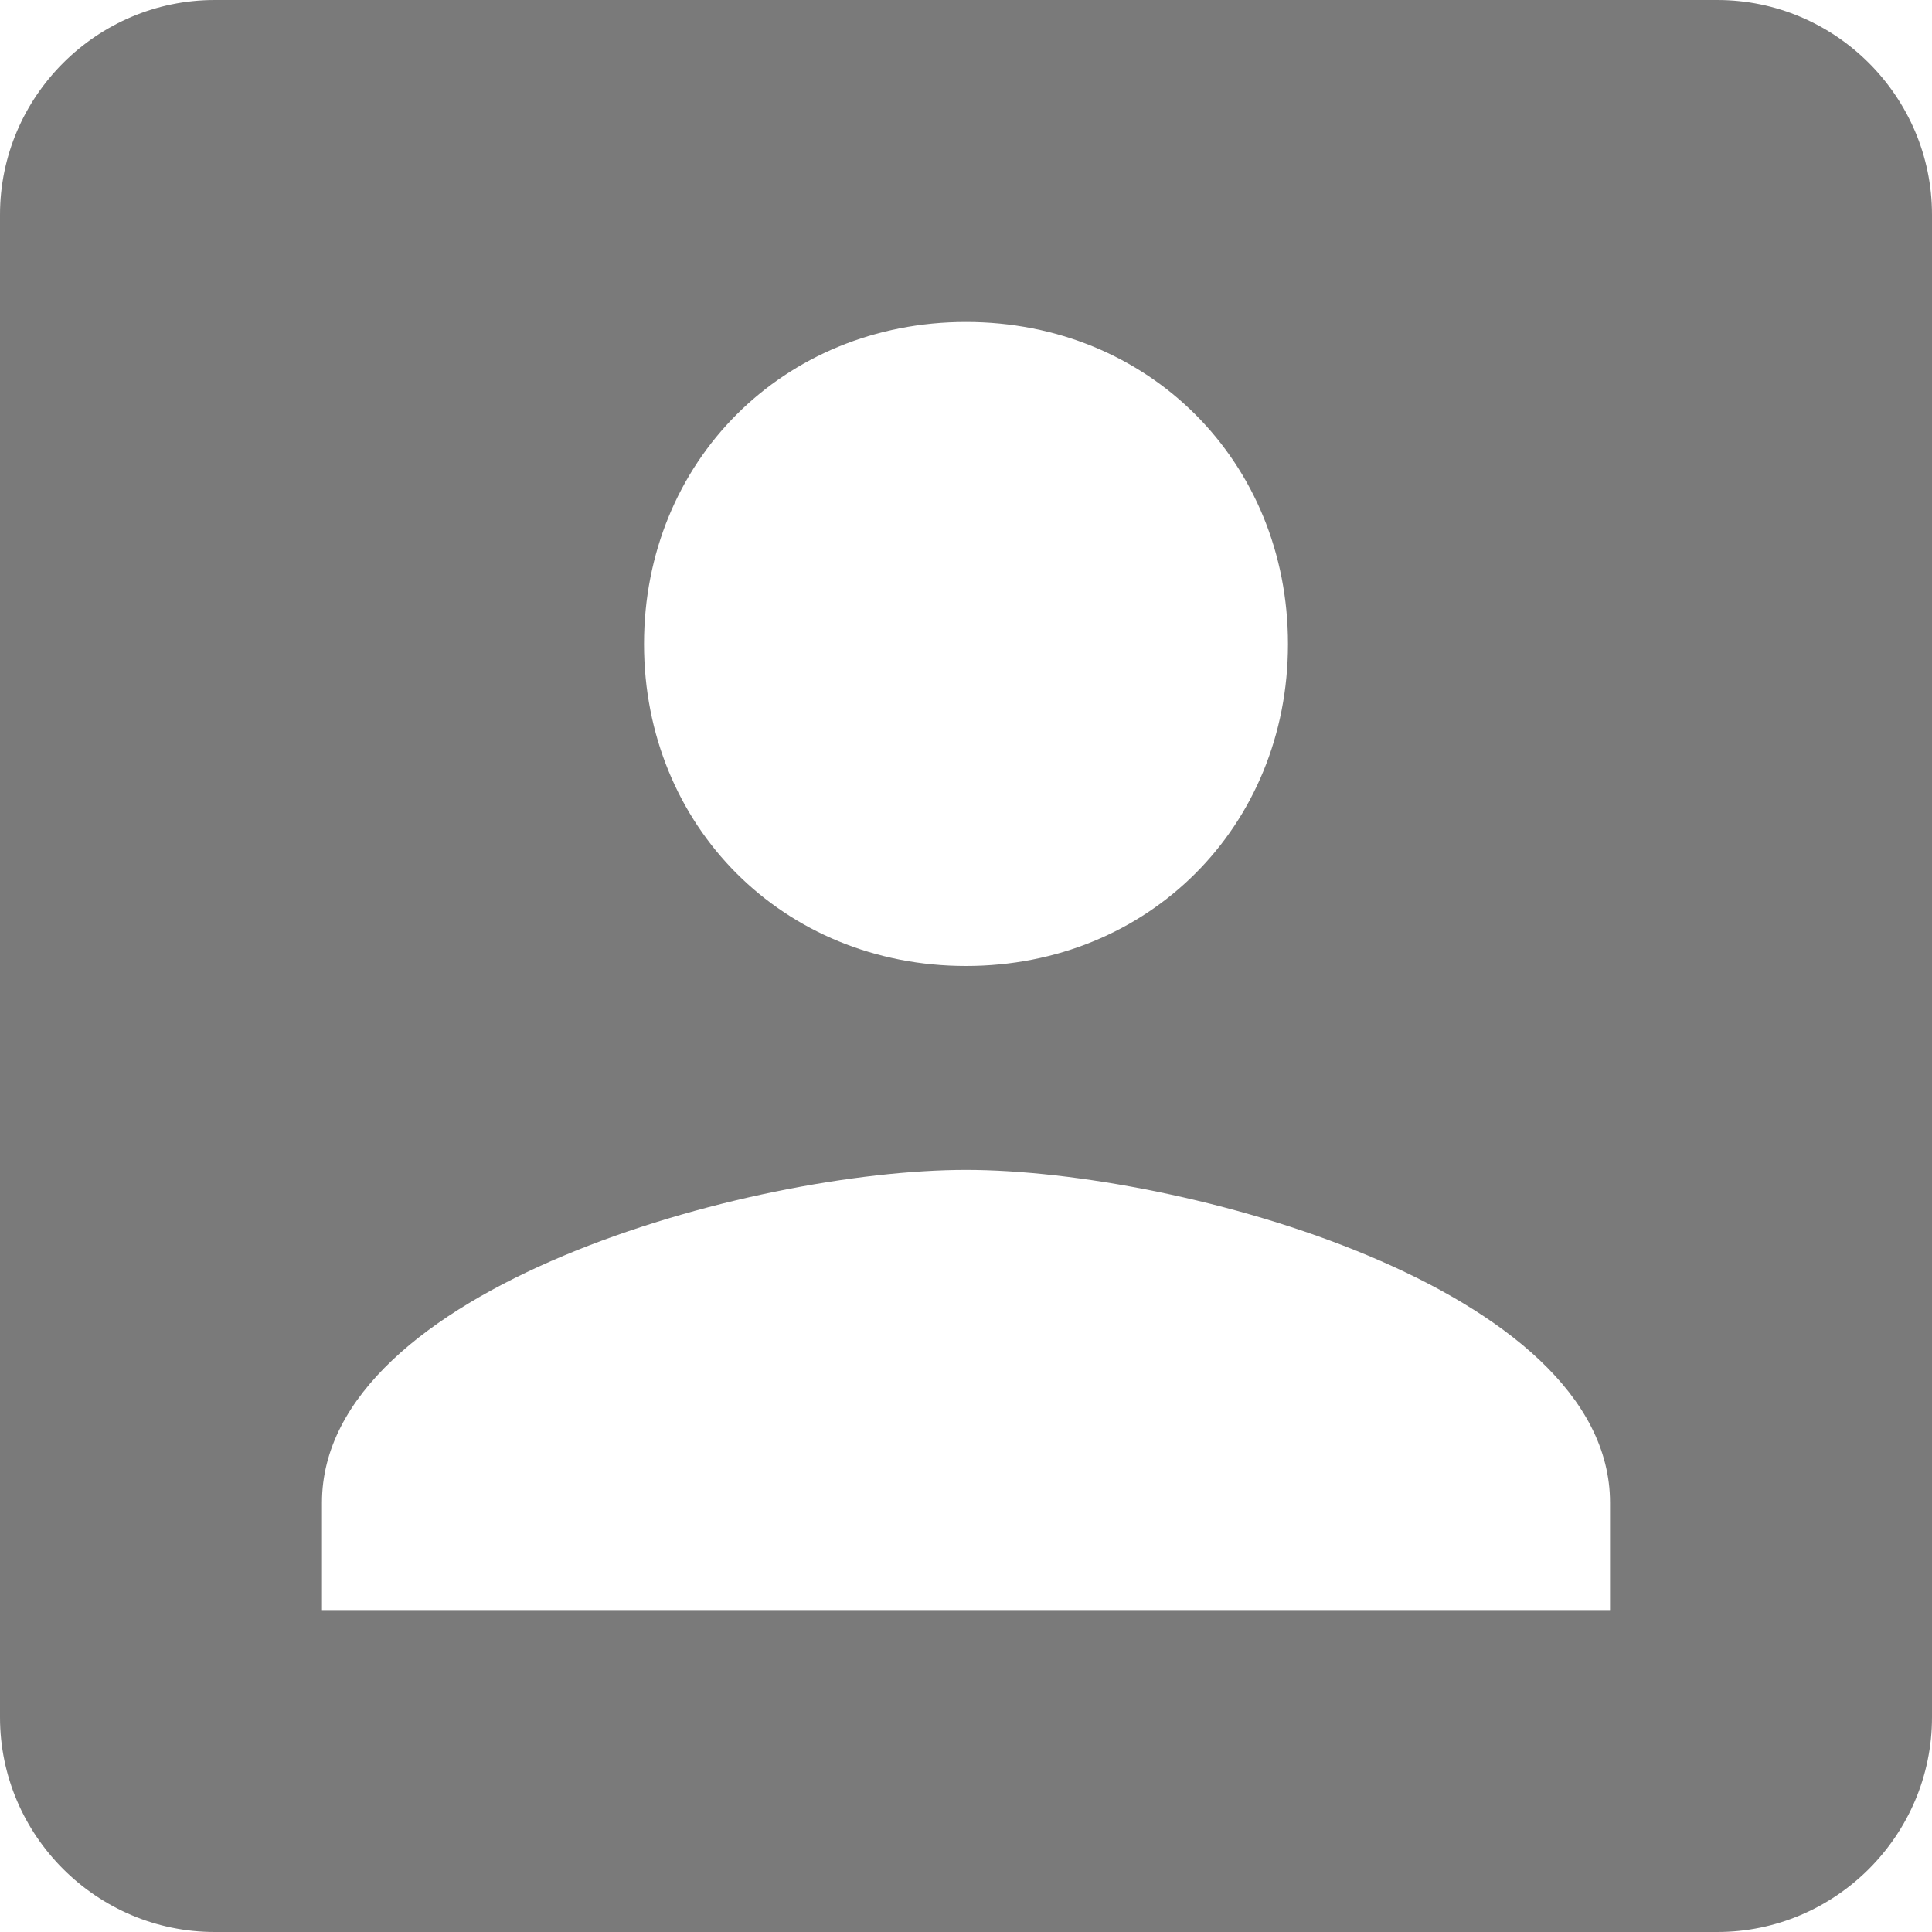 <?xml version="1.0" encoding="UTF-8"?>
<svg width="26px" height="26px" viewBox="0 0 26 26" version="1.1" xmlns="http://www.w3.org/2000/svg" xmlns:xlink="http://www.w3.org/1999/xlink">
    <!-- Generator: Sketch 48.2 (47327) - http://www.bohemiancoding.com/sketch -->
    <title>account-box</title>
    <desc>Created with Sketch.</desc>
    <defs></defs>
    <g id="home" stroke="none" stroke-width="1" fill="none" fill-rule="evenodd" transform="translate(-213, -615)" fill-opacity="0.52">
        <g id="account-box" transform="translate(213, 615)" fill="#000000">
            <path d="M0,2.889 L0,23.111 C0,24.7 1.3,26 2.889,26 L23.111,26 C24.7,26 26,24.7 26,23.111 L26,2.889 C26,1.3 24.7,0 23.111,0 L2.889,0 C1.3,0 0,1.3 0,2.889 L0,2.889 Z M17.333,8.667 C17.333,11.122 15.456,13 13,13 C10.544,13 8.667,11.122 8.667,8.667 C8.667,6.211 10.544,4.333 13,4.333 C15.456,4.333 17.333,6.211 17.333,8.667 L17.333,8.667 Z M4.333,20.222 C4.333,17.333 10.111,15.744 13,15.744 C15.889,15.744 21.667,17.333 21.667,20.222 L21.667,21.667 L4.333,21.667 L4.333,20.222 L4.333,20.222 Z" id="Shape"></path>
        </g>
    </g>
</svg>